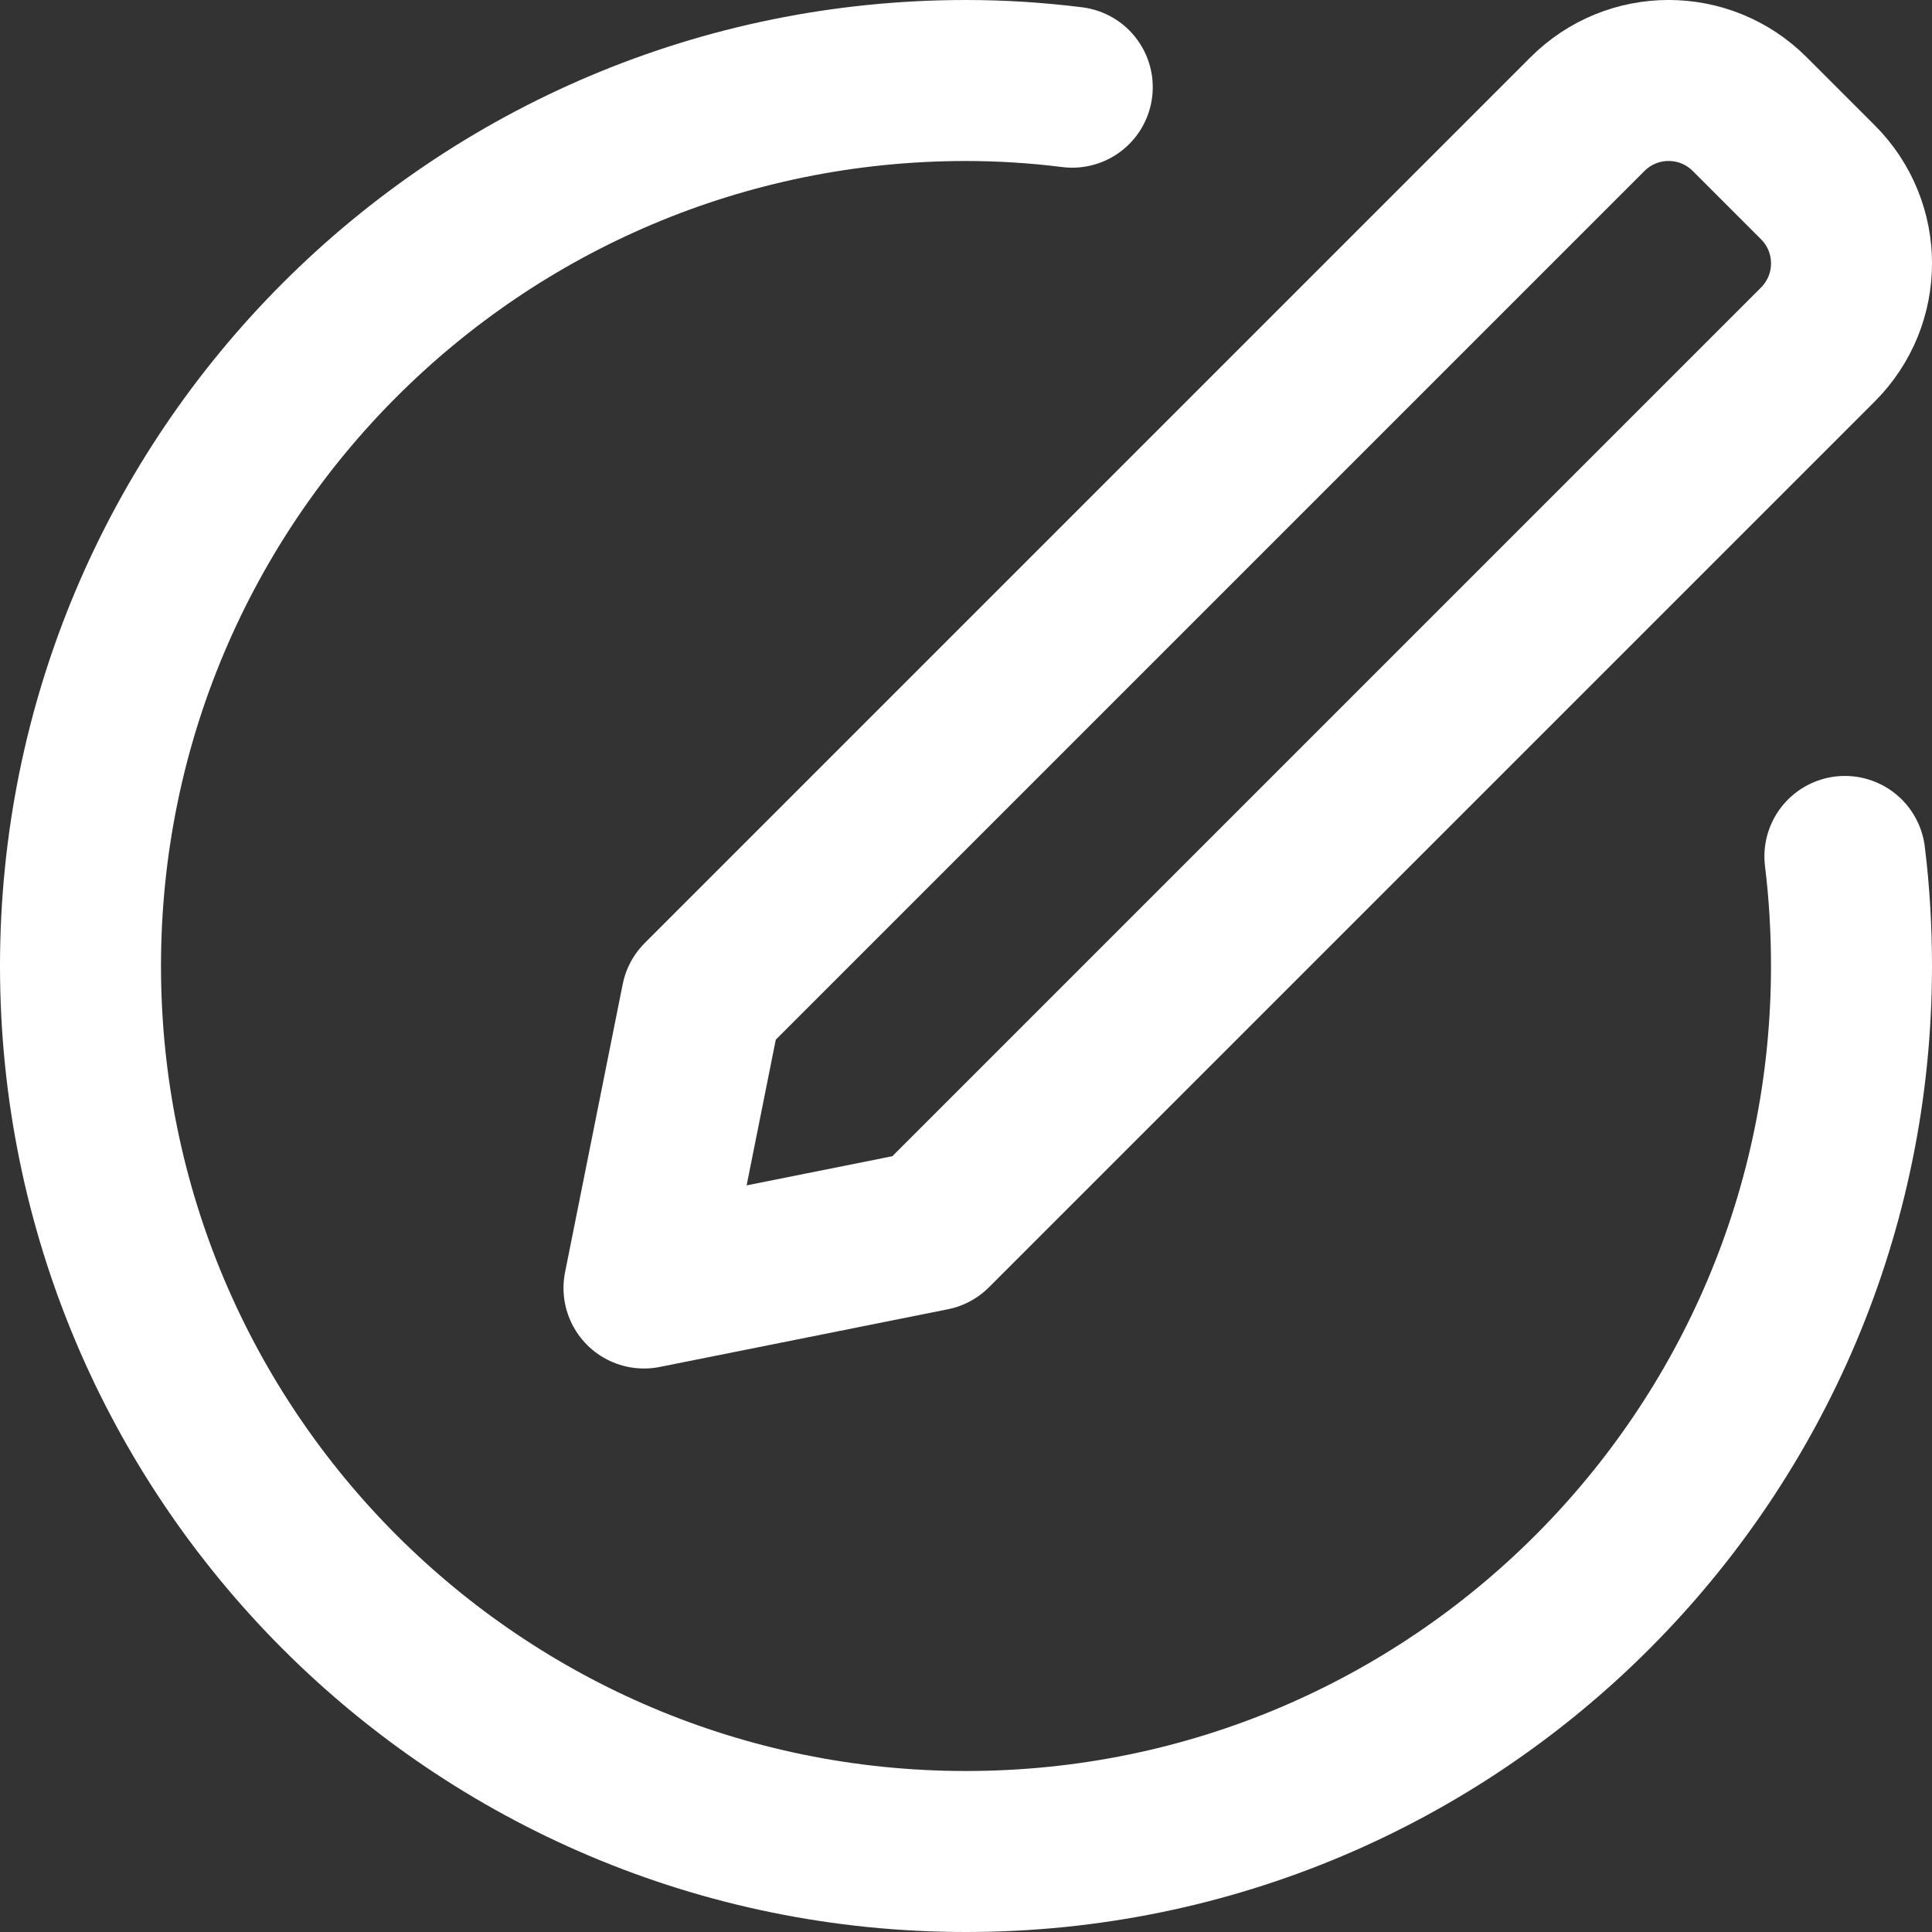 <svg width="24" height="24" viewBox="0 0 24 24" fill="none" xmlns="http://www.w3.org/2000/svg">
<rect x="0" y="0" width="24" height="24" fill="#333333" stroke="none"/>
<path d="M22.918 10.639C22.973 11.079 23 11.546 23 12C23 18.078 18.078 23 12 23C5.923 23 1 18.078 1 12C1 5.923 5.923 1 12 1C12.44 1 12.88 1.028 13.32 1.083" stroke="white" stroke-width="2" stroke-linecap="round" stroke-linejoin="round"/>
<path d="M8 16L8.716 12.422L19.719 1.419C20.277 0.86 21.179 0.86 21.737 1.419L22.581 2.263C23.14 2.821 23.14 3.723 22.581 4.281L11.578 15.284L8 16Z" stroke="white" stroke-width="2" stroke-linecap="round" stroke-linejoin="round"/>
</svg>
